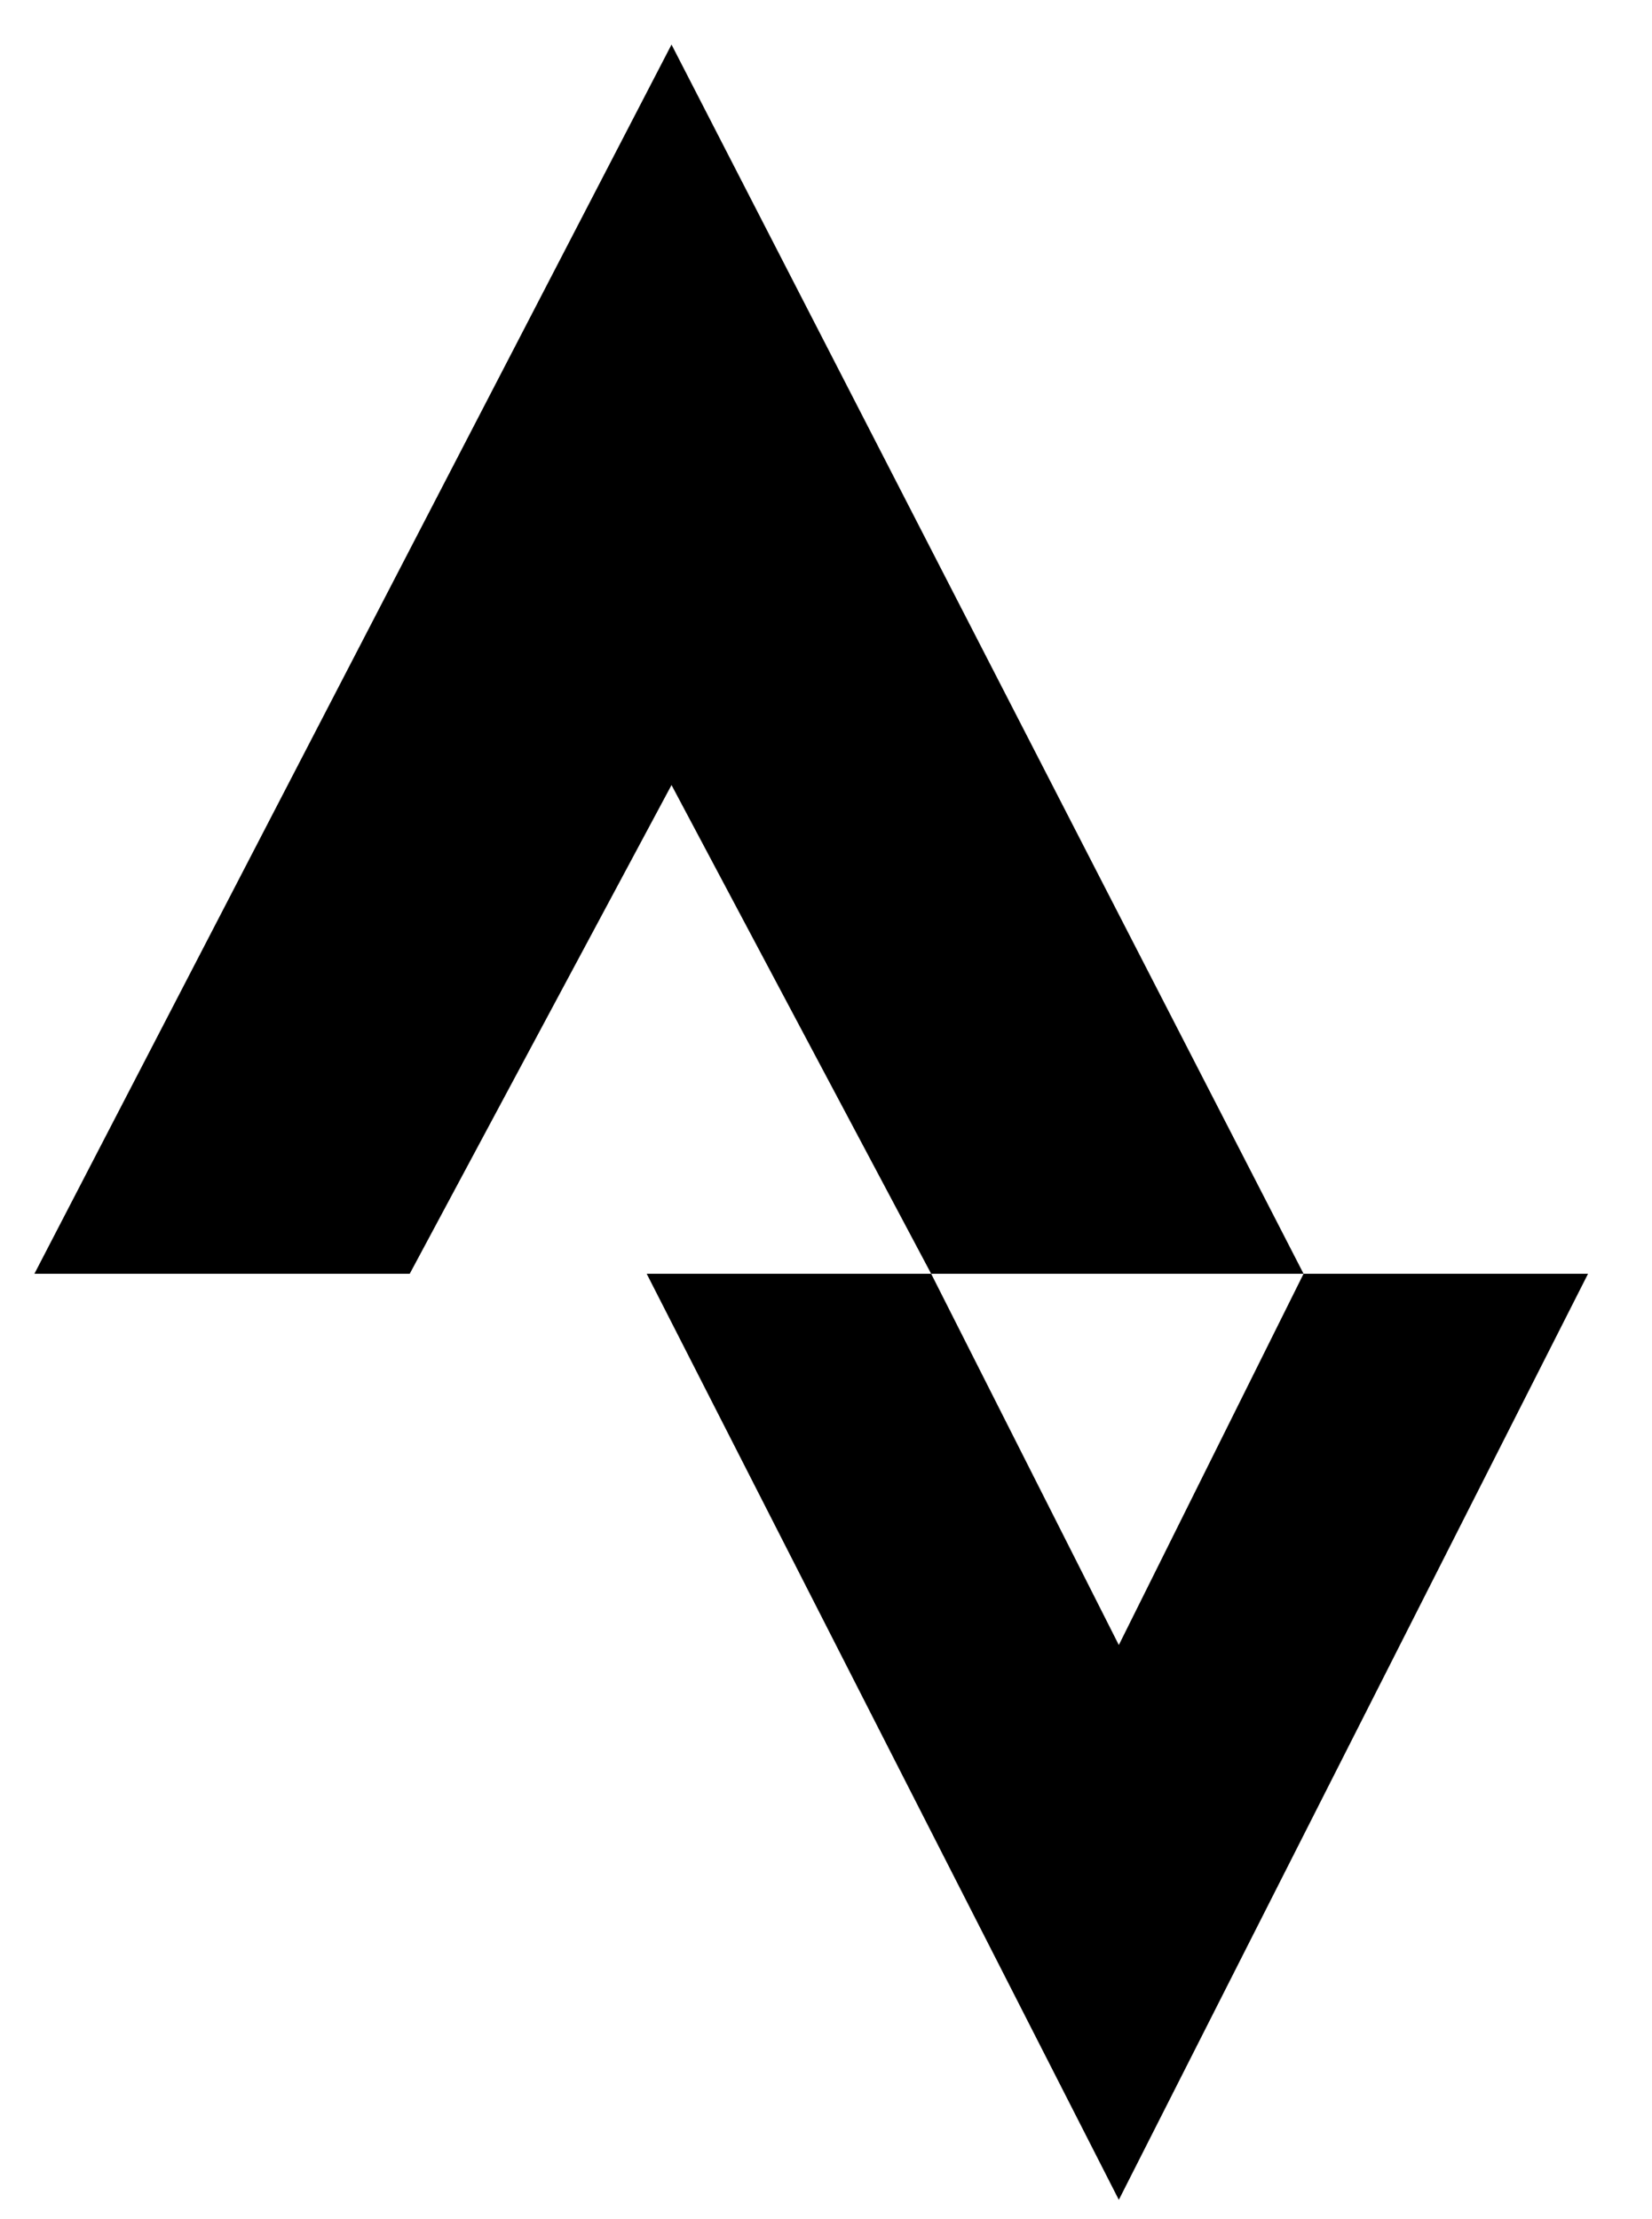 <svg width="35" height="47" viewBox="0 0 35 47" fill="none" xmlns="http://www.w3.org/2000/svg">
<g clip-path="url(#clip0_201_6459)">
<path d="M14.227 0.944L0.729 26.978H8.681L14.227 16.627L19.728 26.978H27.618L14.227 0.944ZM27.618 26.978L23.704 34.841L19.728 26.978H13.701L23.704 46.592L33.645 26.978H27.618Z" fill="black"/>
</g>
<defs>
<clipPath id="clip0_201_6459">
<rect width="34.236" height="45.648" fill="white" transform="translate(0.105 0.944)"/>
</clipPath>
</defs>
</svg>
